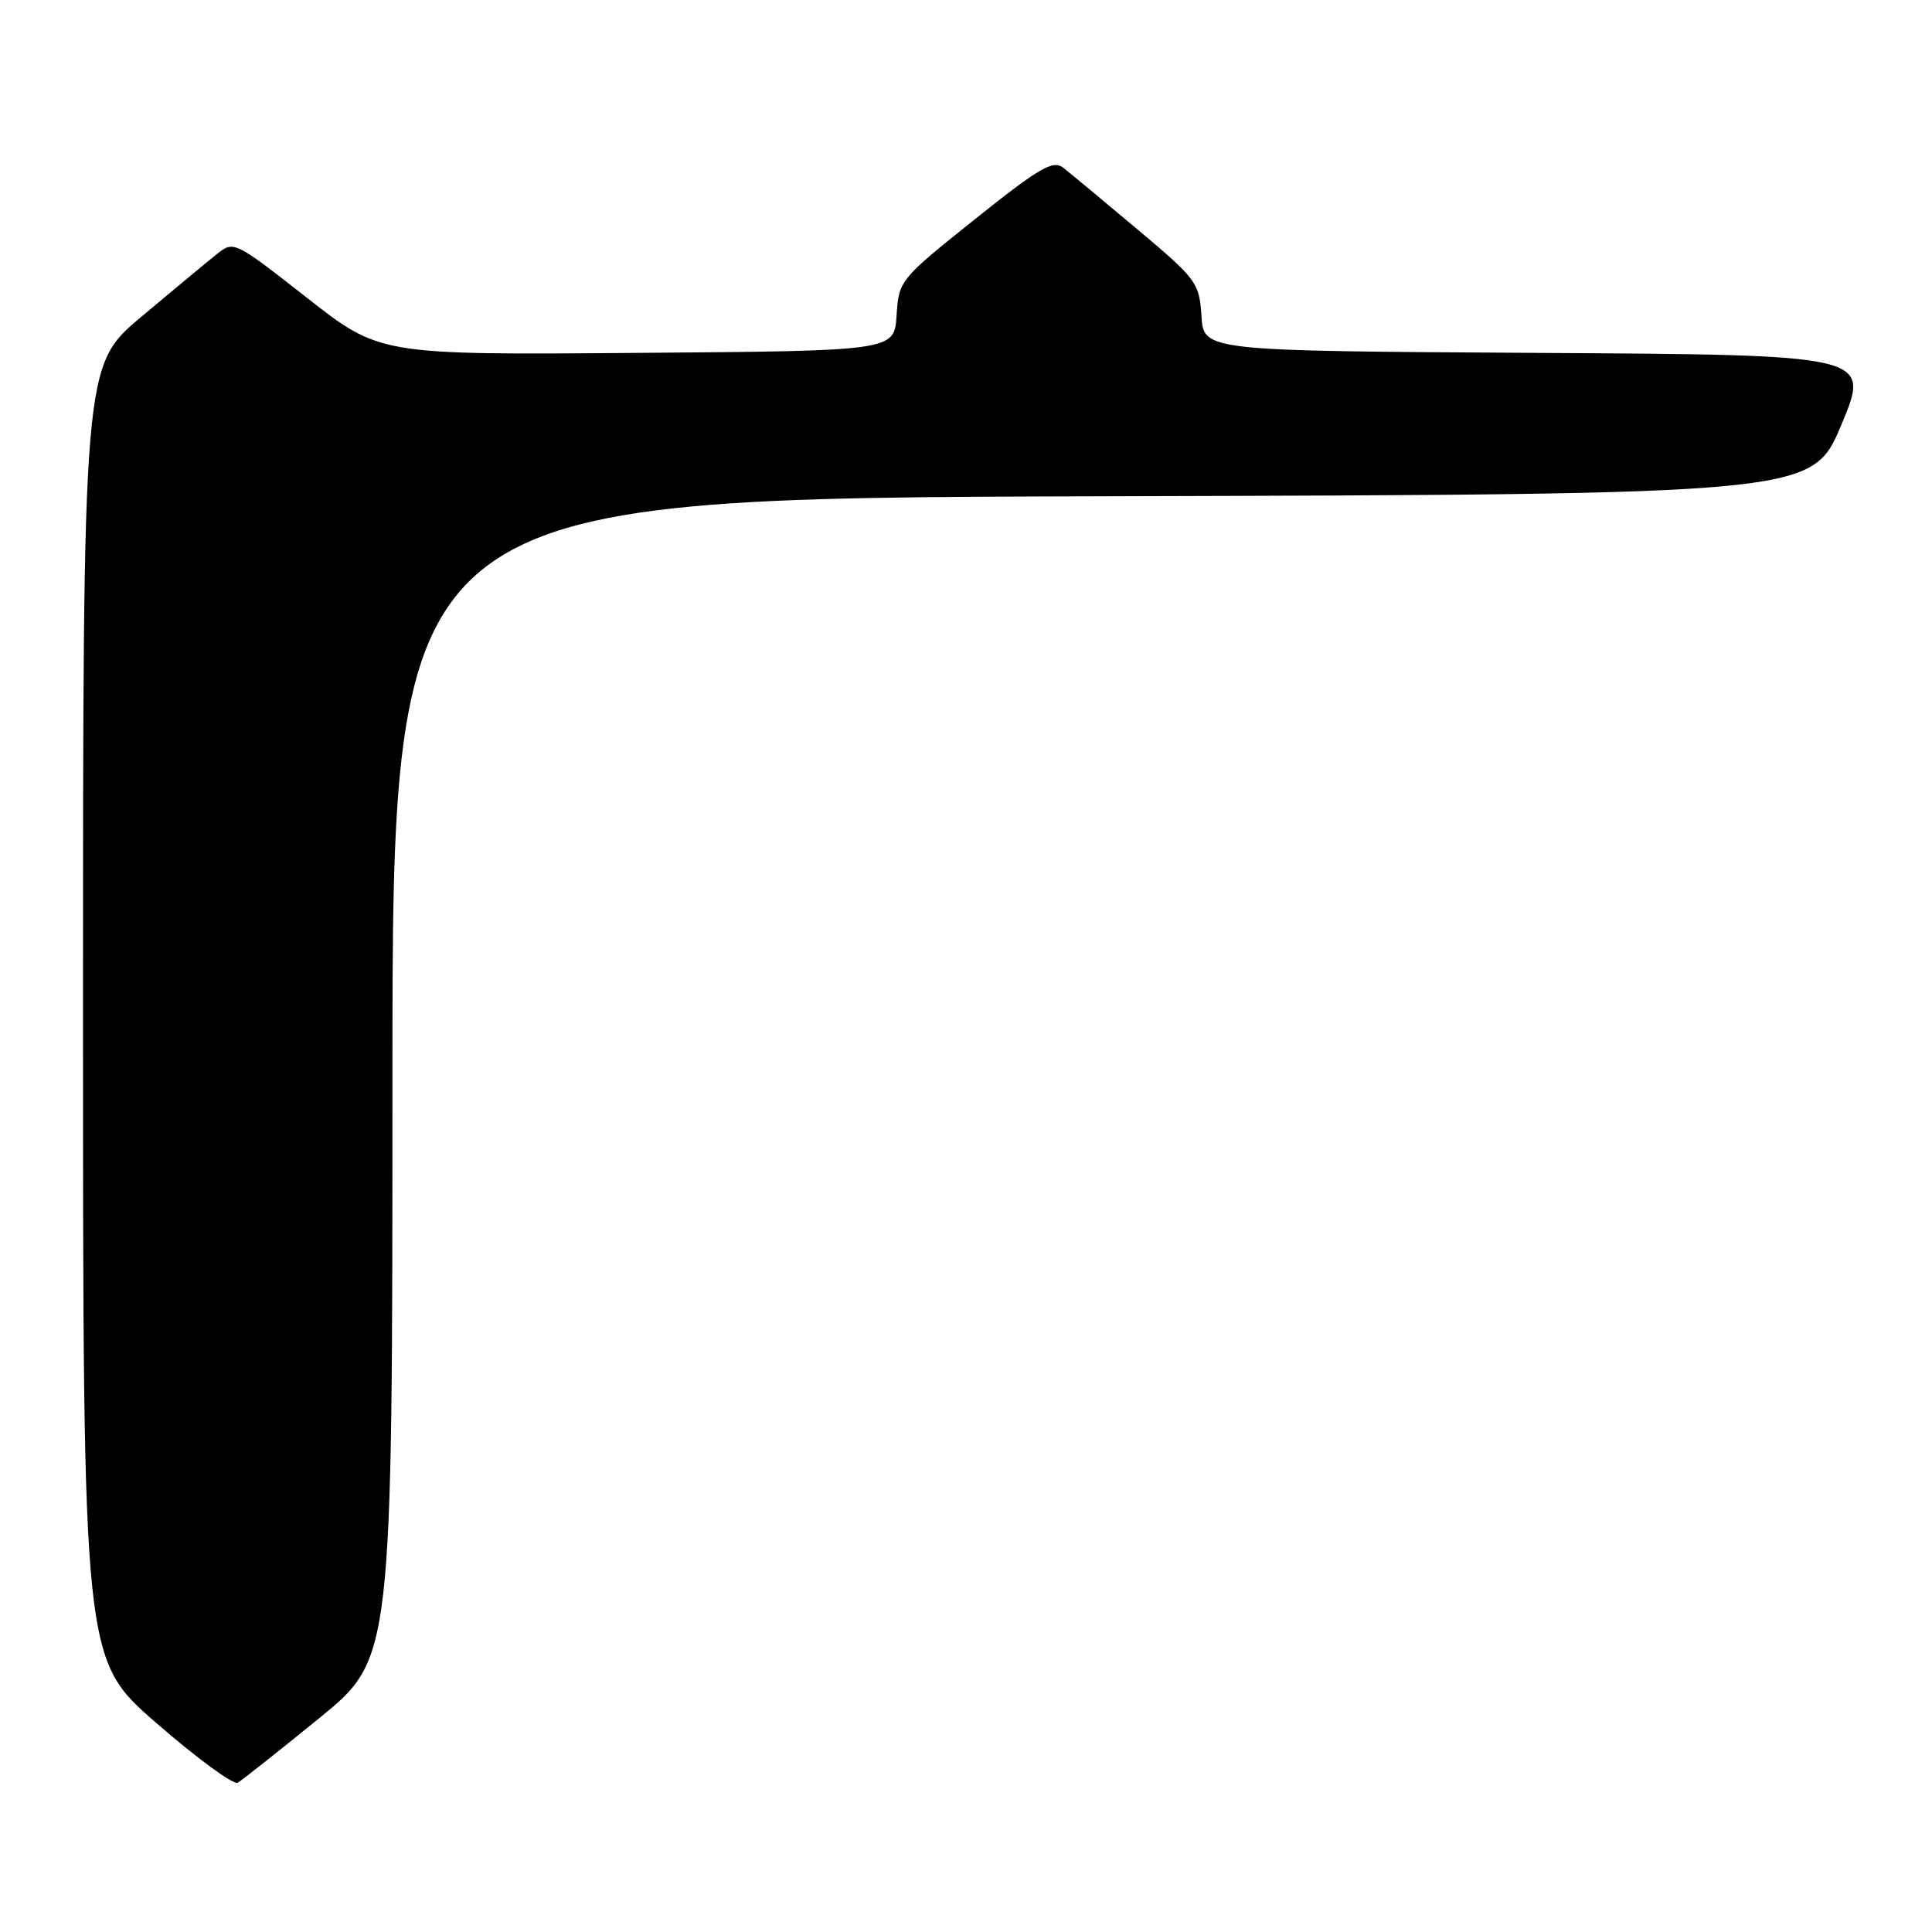 <?xml version="1.0" encoding="UTF-8" standalone="no"?>
<!DOCTYPE svg PUBLIC "-//W3C//DTD SVG 1.1//EN" "http://www.w3.org/Graphics/SVG/1.1/DTD/svg11.dtd" >
<svg xmlns="http://www.w3.org/2000/svg" xmlns:xlink="http://www.w3.org/1999/xlink" version="1.1" viewBox="0 0 256 256">
 <g >
 <path fill="currentColor"
d=" M 42.25 227.71 C 52.00 219.77 52.00 219.77 52.00 142.89 C 52.00 66.01 52.00 66.01 146.06 65.76 C 240.13 65.50 240.13 65.50 244.00 56.26 C 247.86 47.02 247.86 47.02 203.68 46.76 C 159.50 46.50 159.50 46.50 159.20 41.88 C 158.91 37.45 158.58 37.00 150.70 30.38 C 146.19 26.59 141.77 22.92 140.89 22.23 C 139.52 21.17 137.78 22.18 129.19 29.04 C 119.21 37.02 119.10 37.15 118.80 41.80 C 118.50 46.50 118.50 46.50 84.42 46.76 C 50.33 47.03 50.33 47.03 40.66 39.45 C 31.04 31.91 30.97 31.88 28.72 33.68 C 27.47 34.68 22.97 38.41 18.72 41.98 C 11.00 48.46 11.00 48.46 11.00 134.17 C 11.00 219.88 11.00 219.88 20.75 228.34 C 26.11 233.00 30.95 236.54 31.50 236.22 C 32.05 235.90 36.89 232.07 42.25 227.71 Z "/>
</g>
</svg>